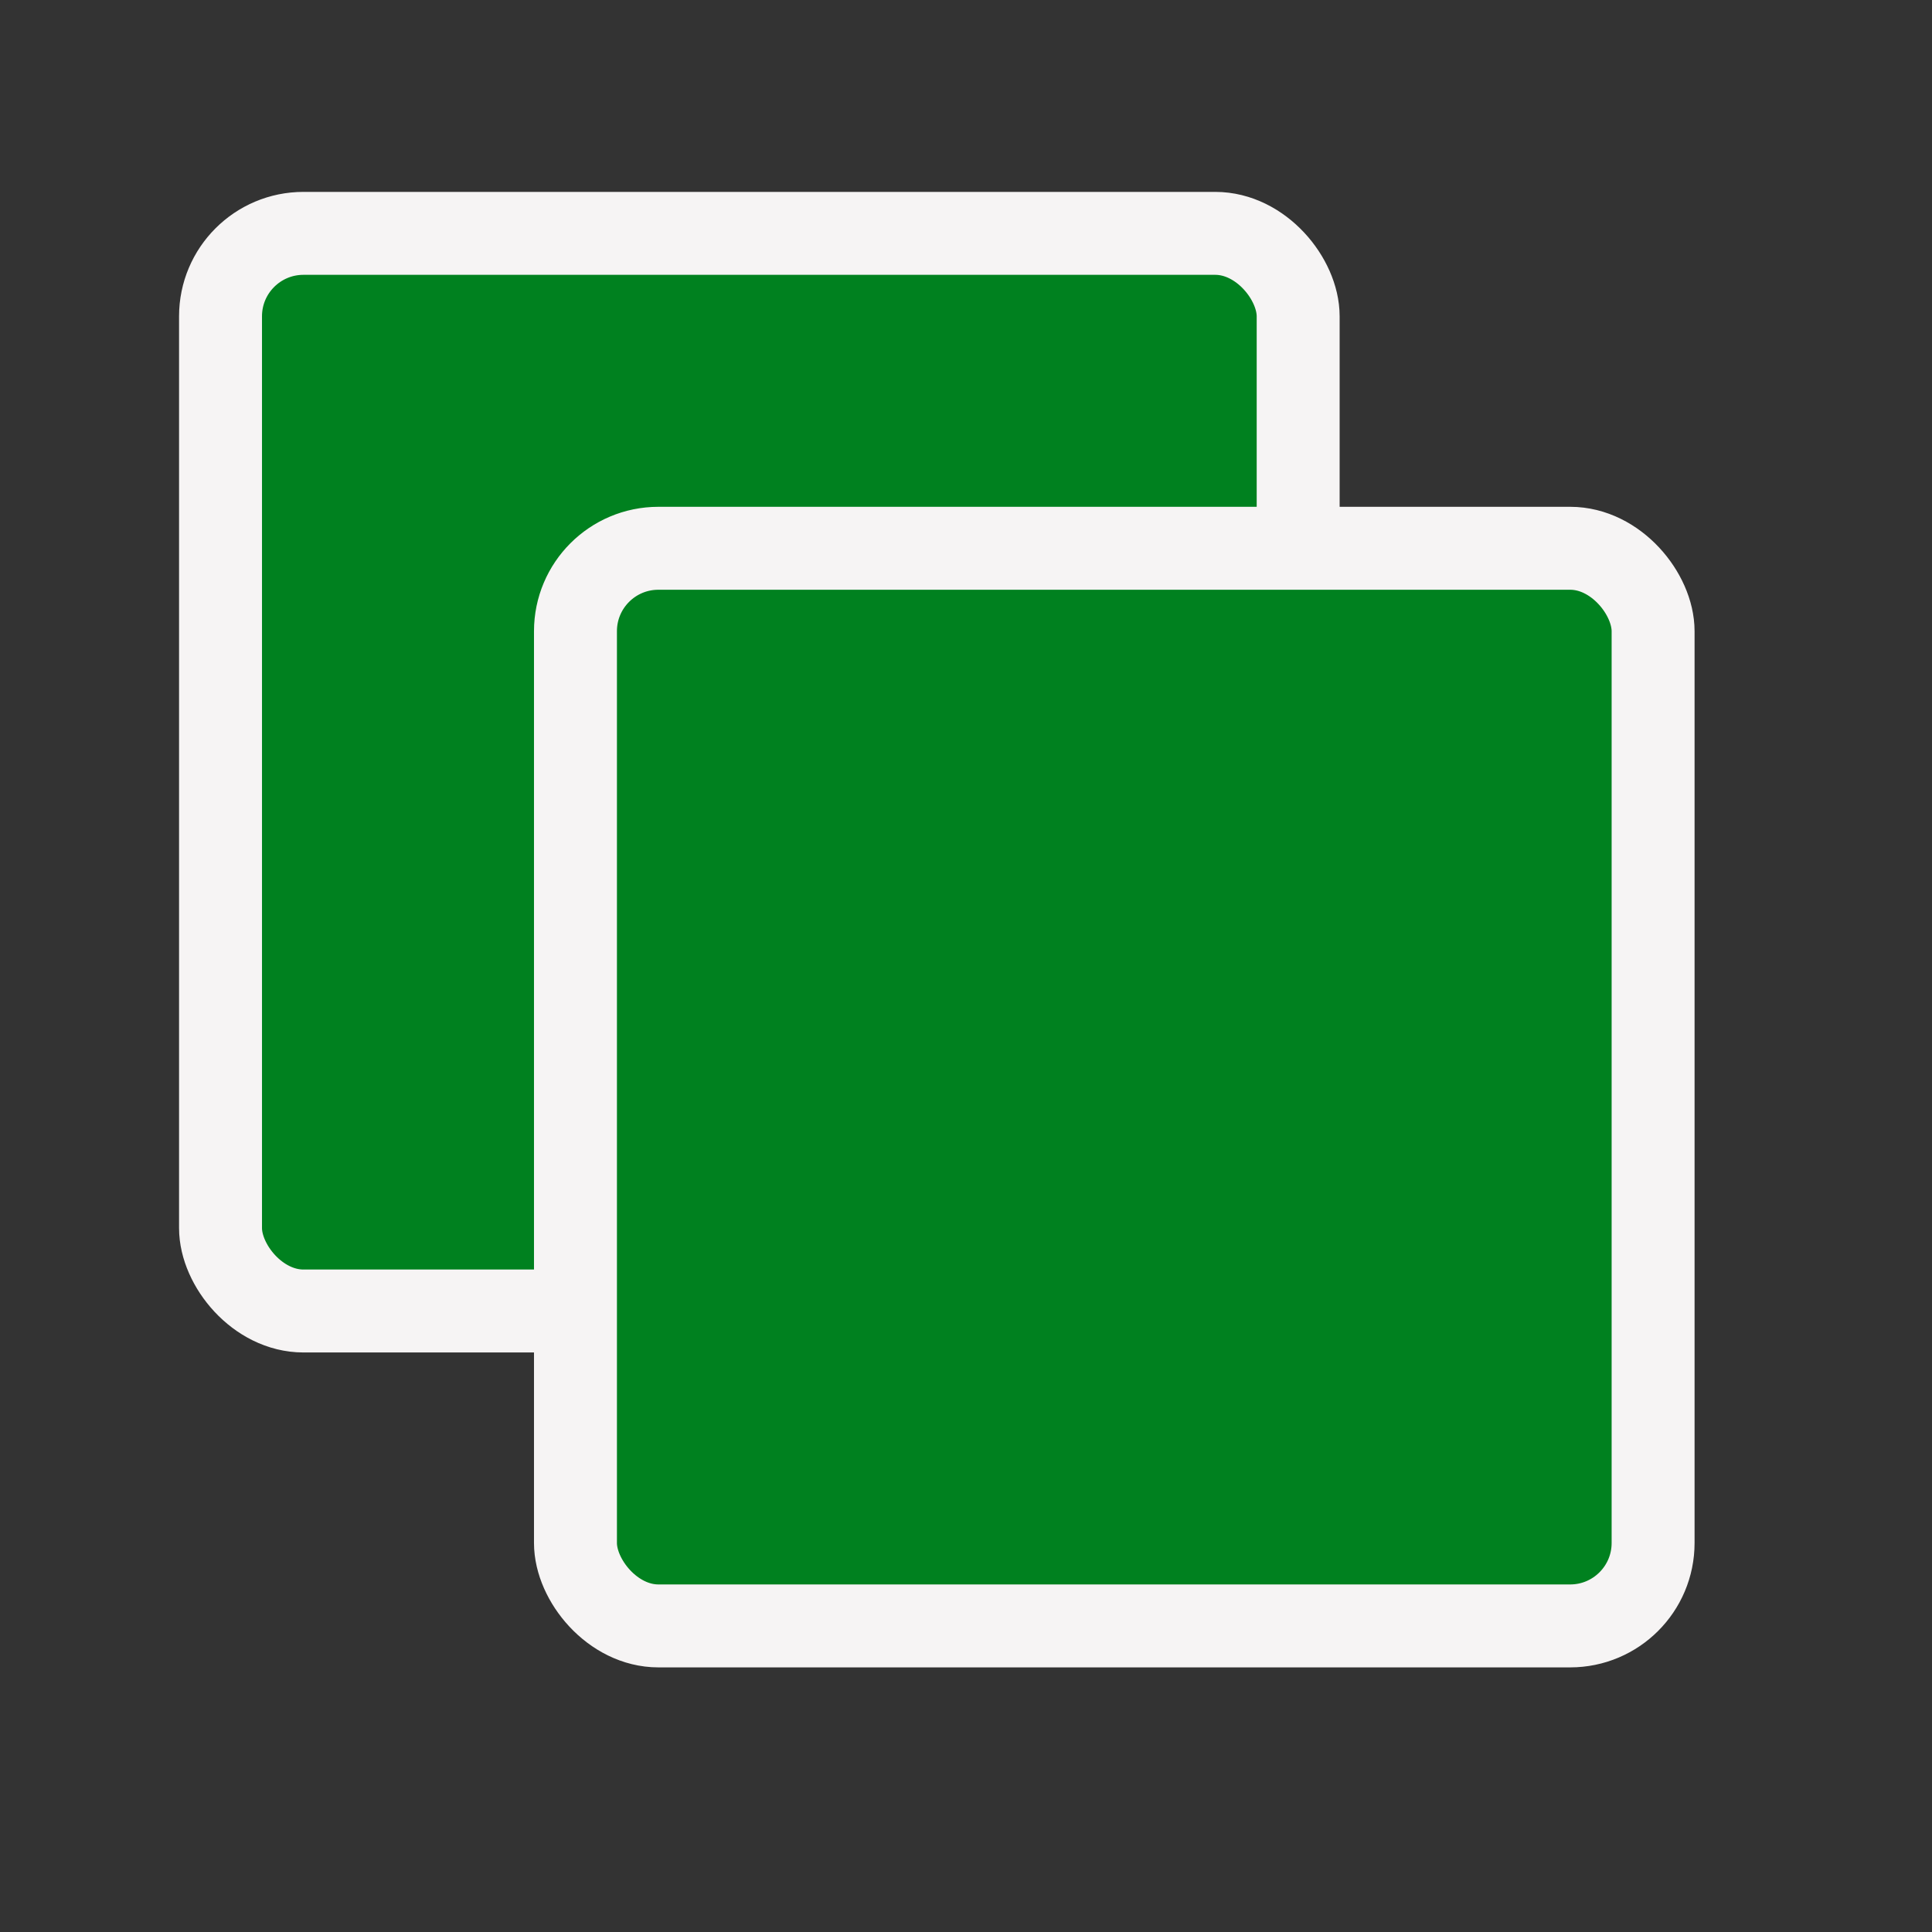 <svg width="14" height="14" viewBox="0 0 14 14" fill="none" xmlns="http://www.w3.org/2000/svg">
<rect x="0" y="0" width="14" height="14" fill="#333333" stroke="none"/>
<rect x="1.598" y="1.691" width="7.809" height="7.809" rx="0.601" fill="#00811F" stroke="#F6F4F4" stroke-width="0.601"/>
<rect x="4.17" y="3.973" width="7.809" height="7.809" rx="0.601" fill="#00811F" stroke="#F6F4F4" stroke-width="0.601"/>
</svg>

